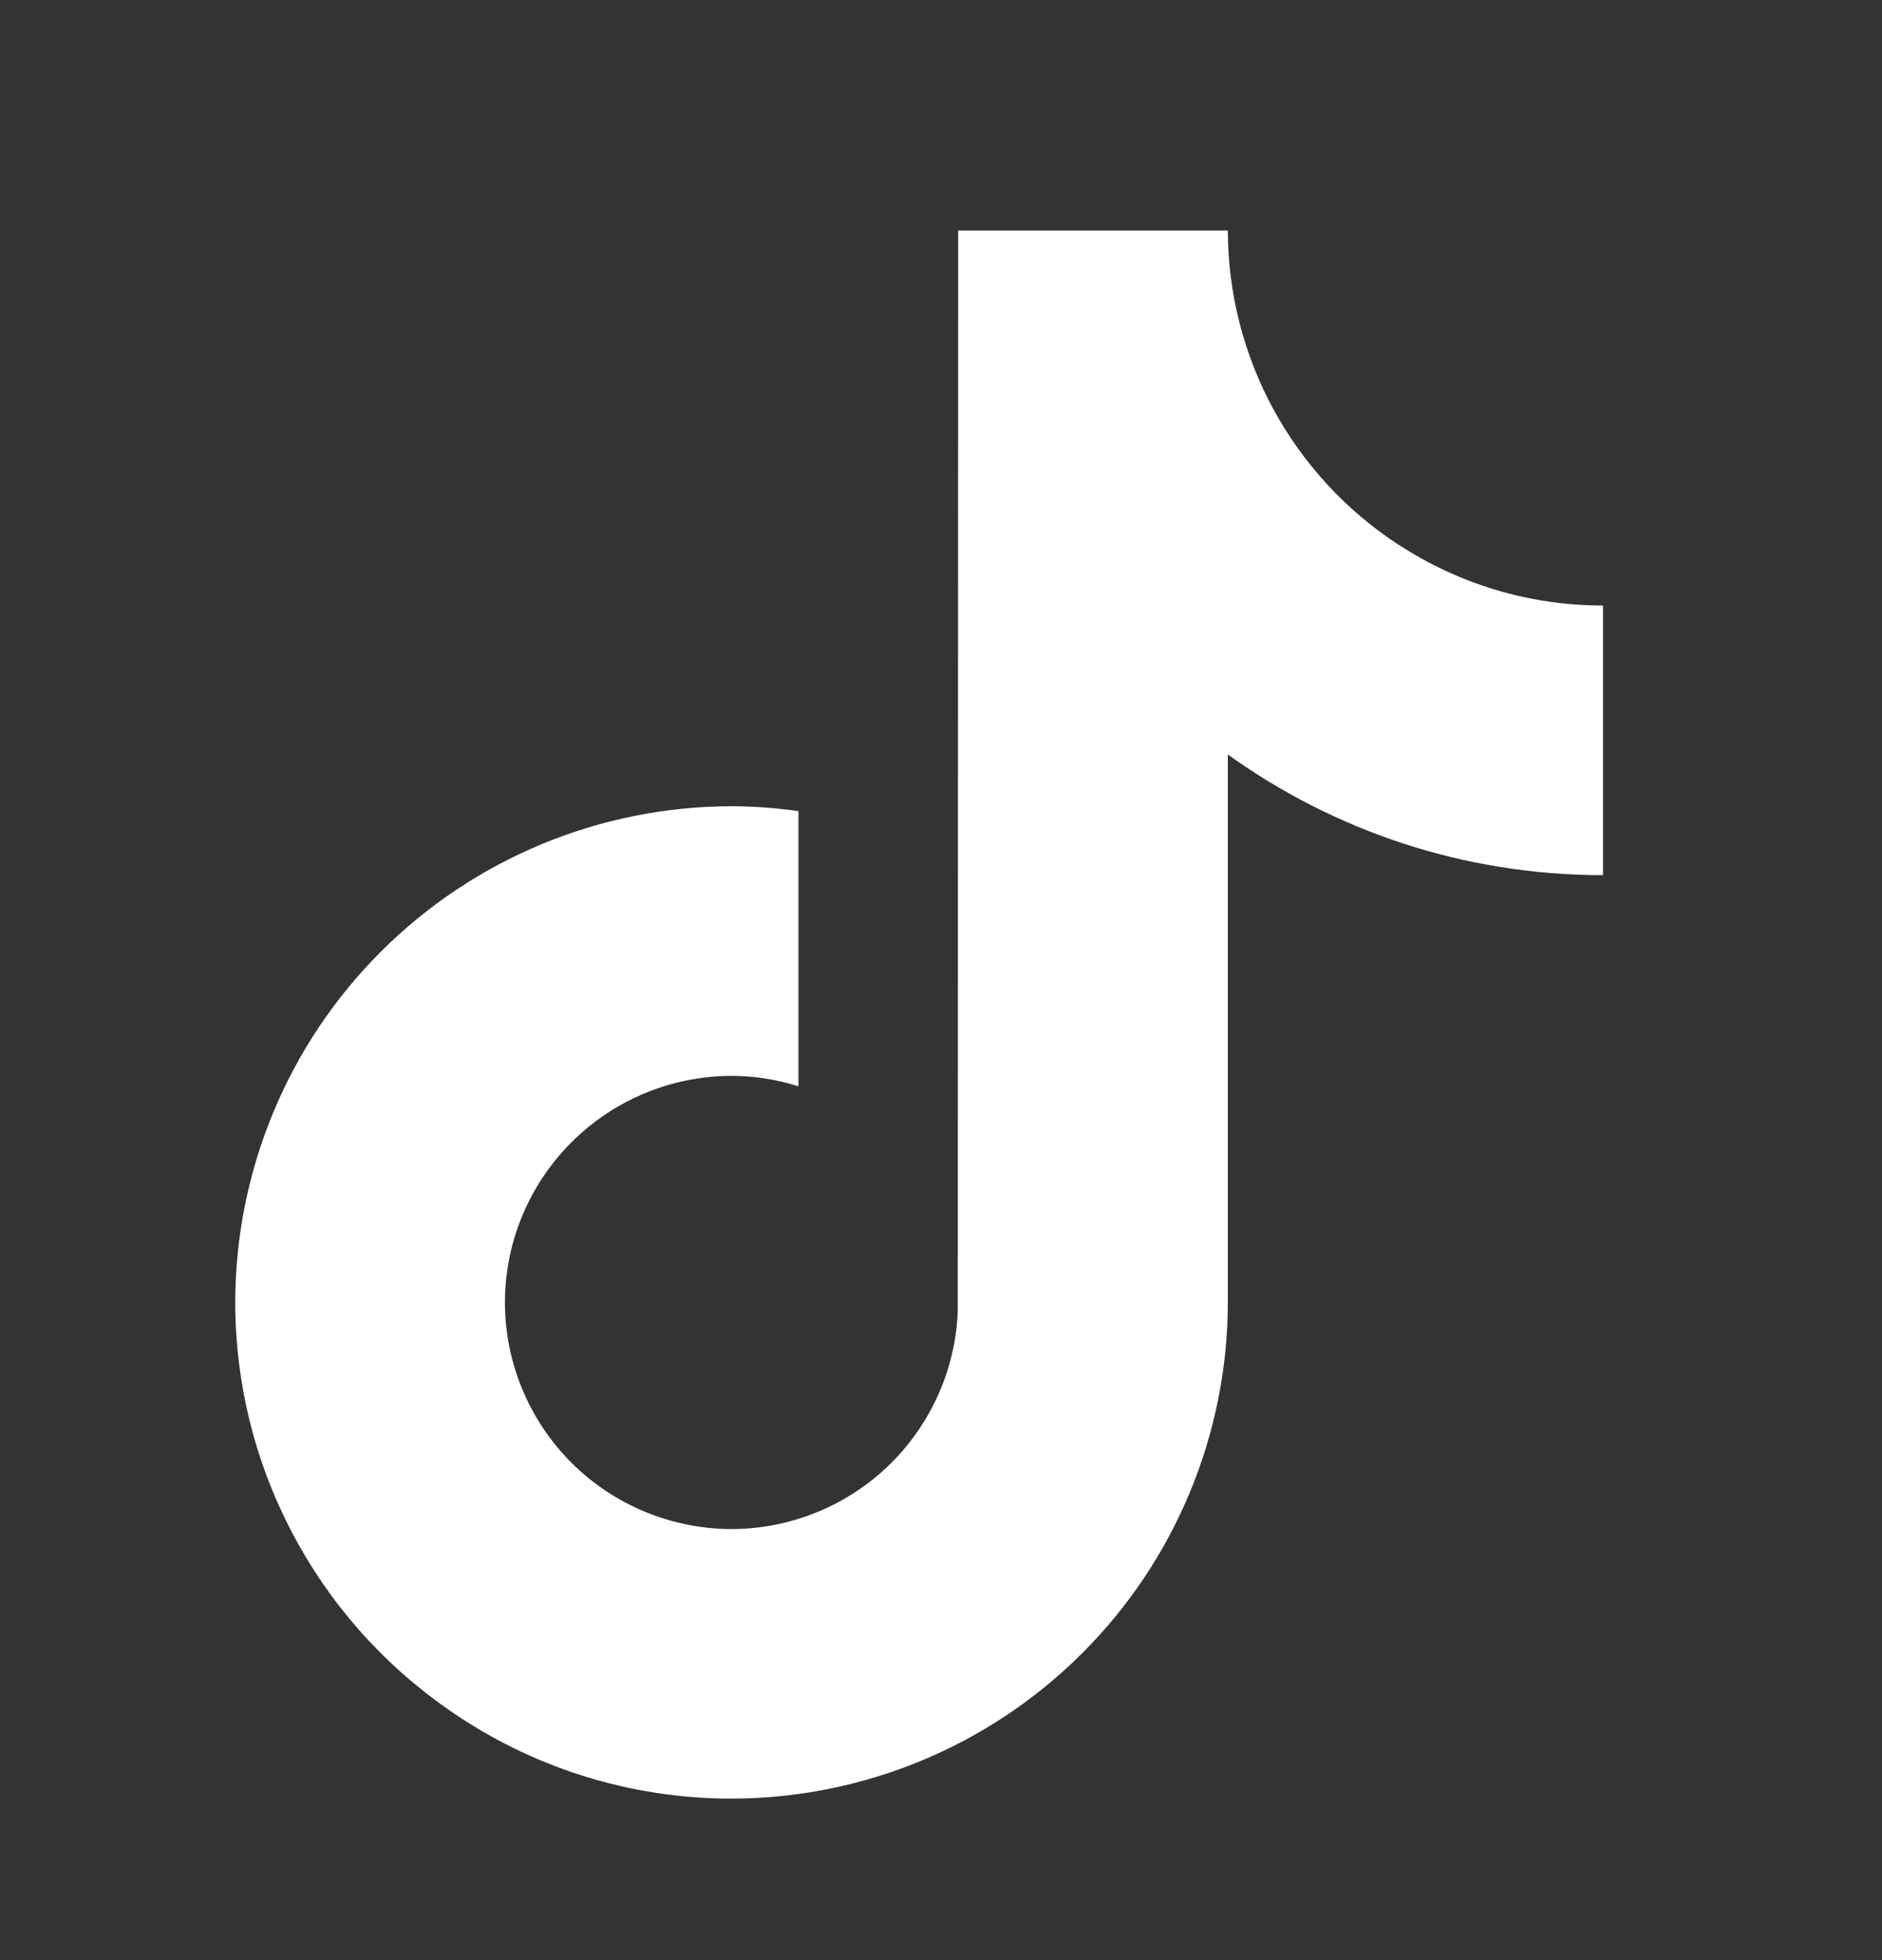<svg width="24" height="25" viewBox="0 0 24 25" fill="none" xmlns="http://www.w3.org/2000/svg">
<rect x="0" y="0" width="24" height="25" fill="#333333" stroke="none"/>
<path d="M17.836 6.949C17.169 6.514 16.62 5.92 16.239 5.22C15.859 4.52 15.659 3.737 15.658 2.94H12.219L12.214 16.72C12.186 17.466 11.869 18.173 11.332 18.692C10.794 19.21 10.076 19.501 9.329 19.502C8.563 19.501 7.828 19.196 7.286 18.655C6.745 18.113 6.44 17.378 6.439 16.612C6.44 15.846 6.745 15.111 7.287 14.57C7.828 14.028 8.563 13.723 9.329 13.722C9.627 13.722 9.912 13.77 10.182 13.855V10.345C9.899 10.305 9.614 10.284 9.329 10.283C7.651 10.285 6.042 10.952 4.856 12.139C3.669 13.325 3.002 14.934 3 16.612C3 17.629 3.246 18.631 3.717 19.533C4.187 20.435 4.868 21.21 5.702 21.793C6.764 22.541 8.031 22.941 9.329 22.94C11.007 22.938 12.616 22.271 13.802 21.084C14.989 19.898 15.656 18.289 15.658 16.611V9.623C17.006 10.591 18.658 11.162 20.442 11.162V7.723C19.482 7.723 18.587 7.438 17.837 6.948L17.836 6.949Z" fill="white"/>
</svg>
